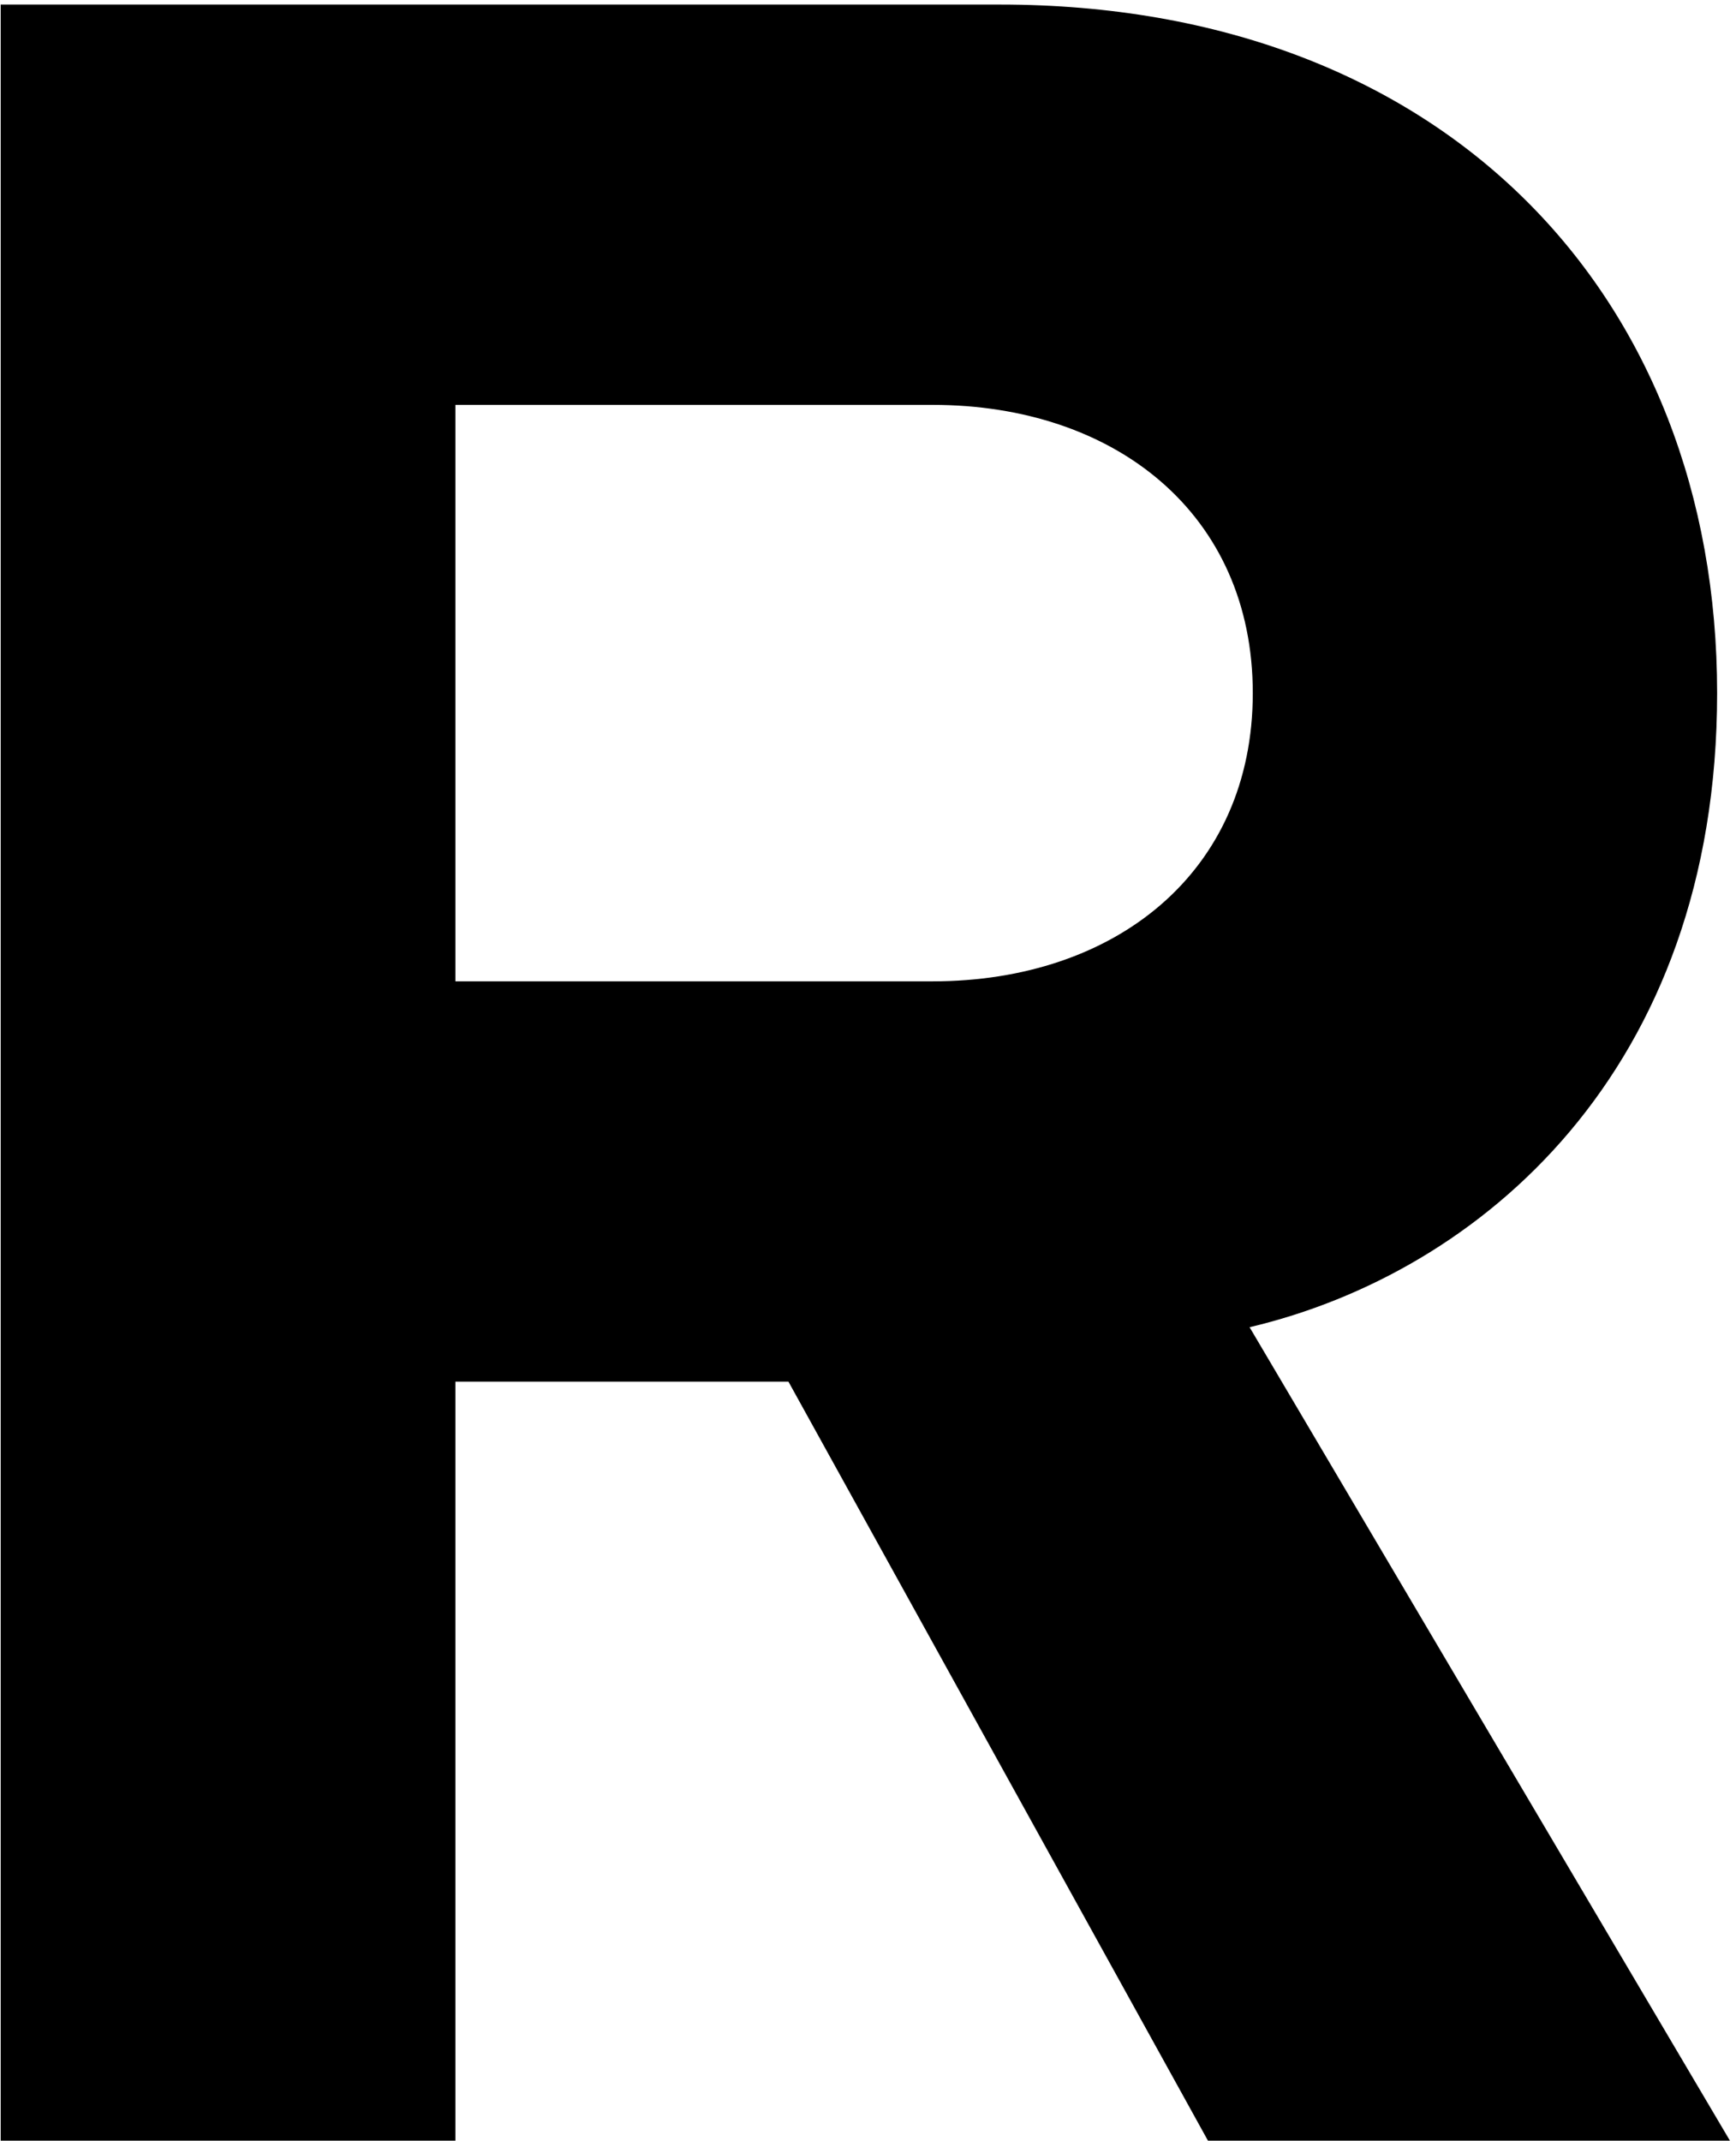 <svg width="206" height="254" viewBox="0 0 206 254" fill="none" xmlns="http://www.w3.org/2000/svg">
<path d="M205.28 254H143.34L93.56 163.94H54.04V254H0.08V0.54H118.64C171.46 0.54 203.76 35.12 203.76 82.24C203.76 127.08 175.64 151.02 148.28 157.48L205.28 254ZM110.66 116.44C132.32 116.44 148.66 103.52 148.66 82.24C148.66 60.96 132.32 48.04 110.66 48.04H54.04V116.44H110.66Z" fill="black"/>
</svg>
